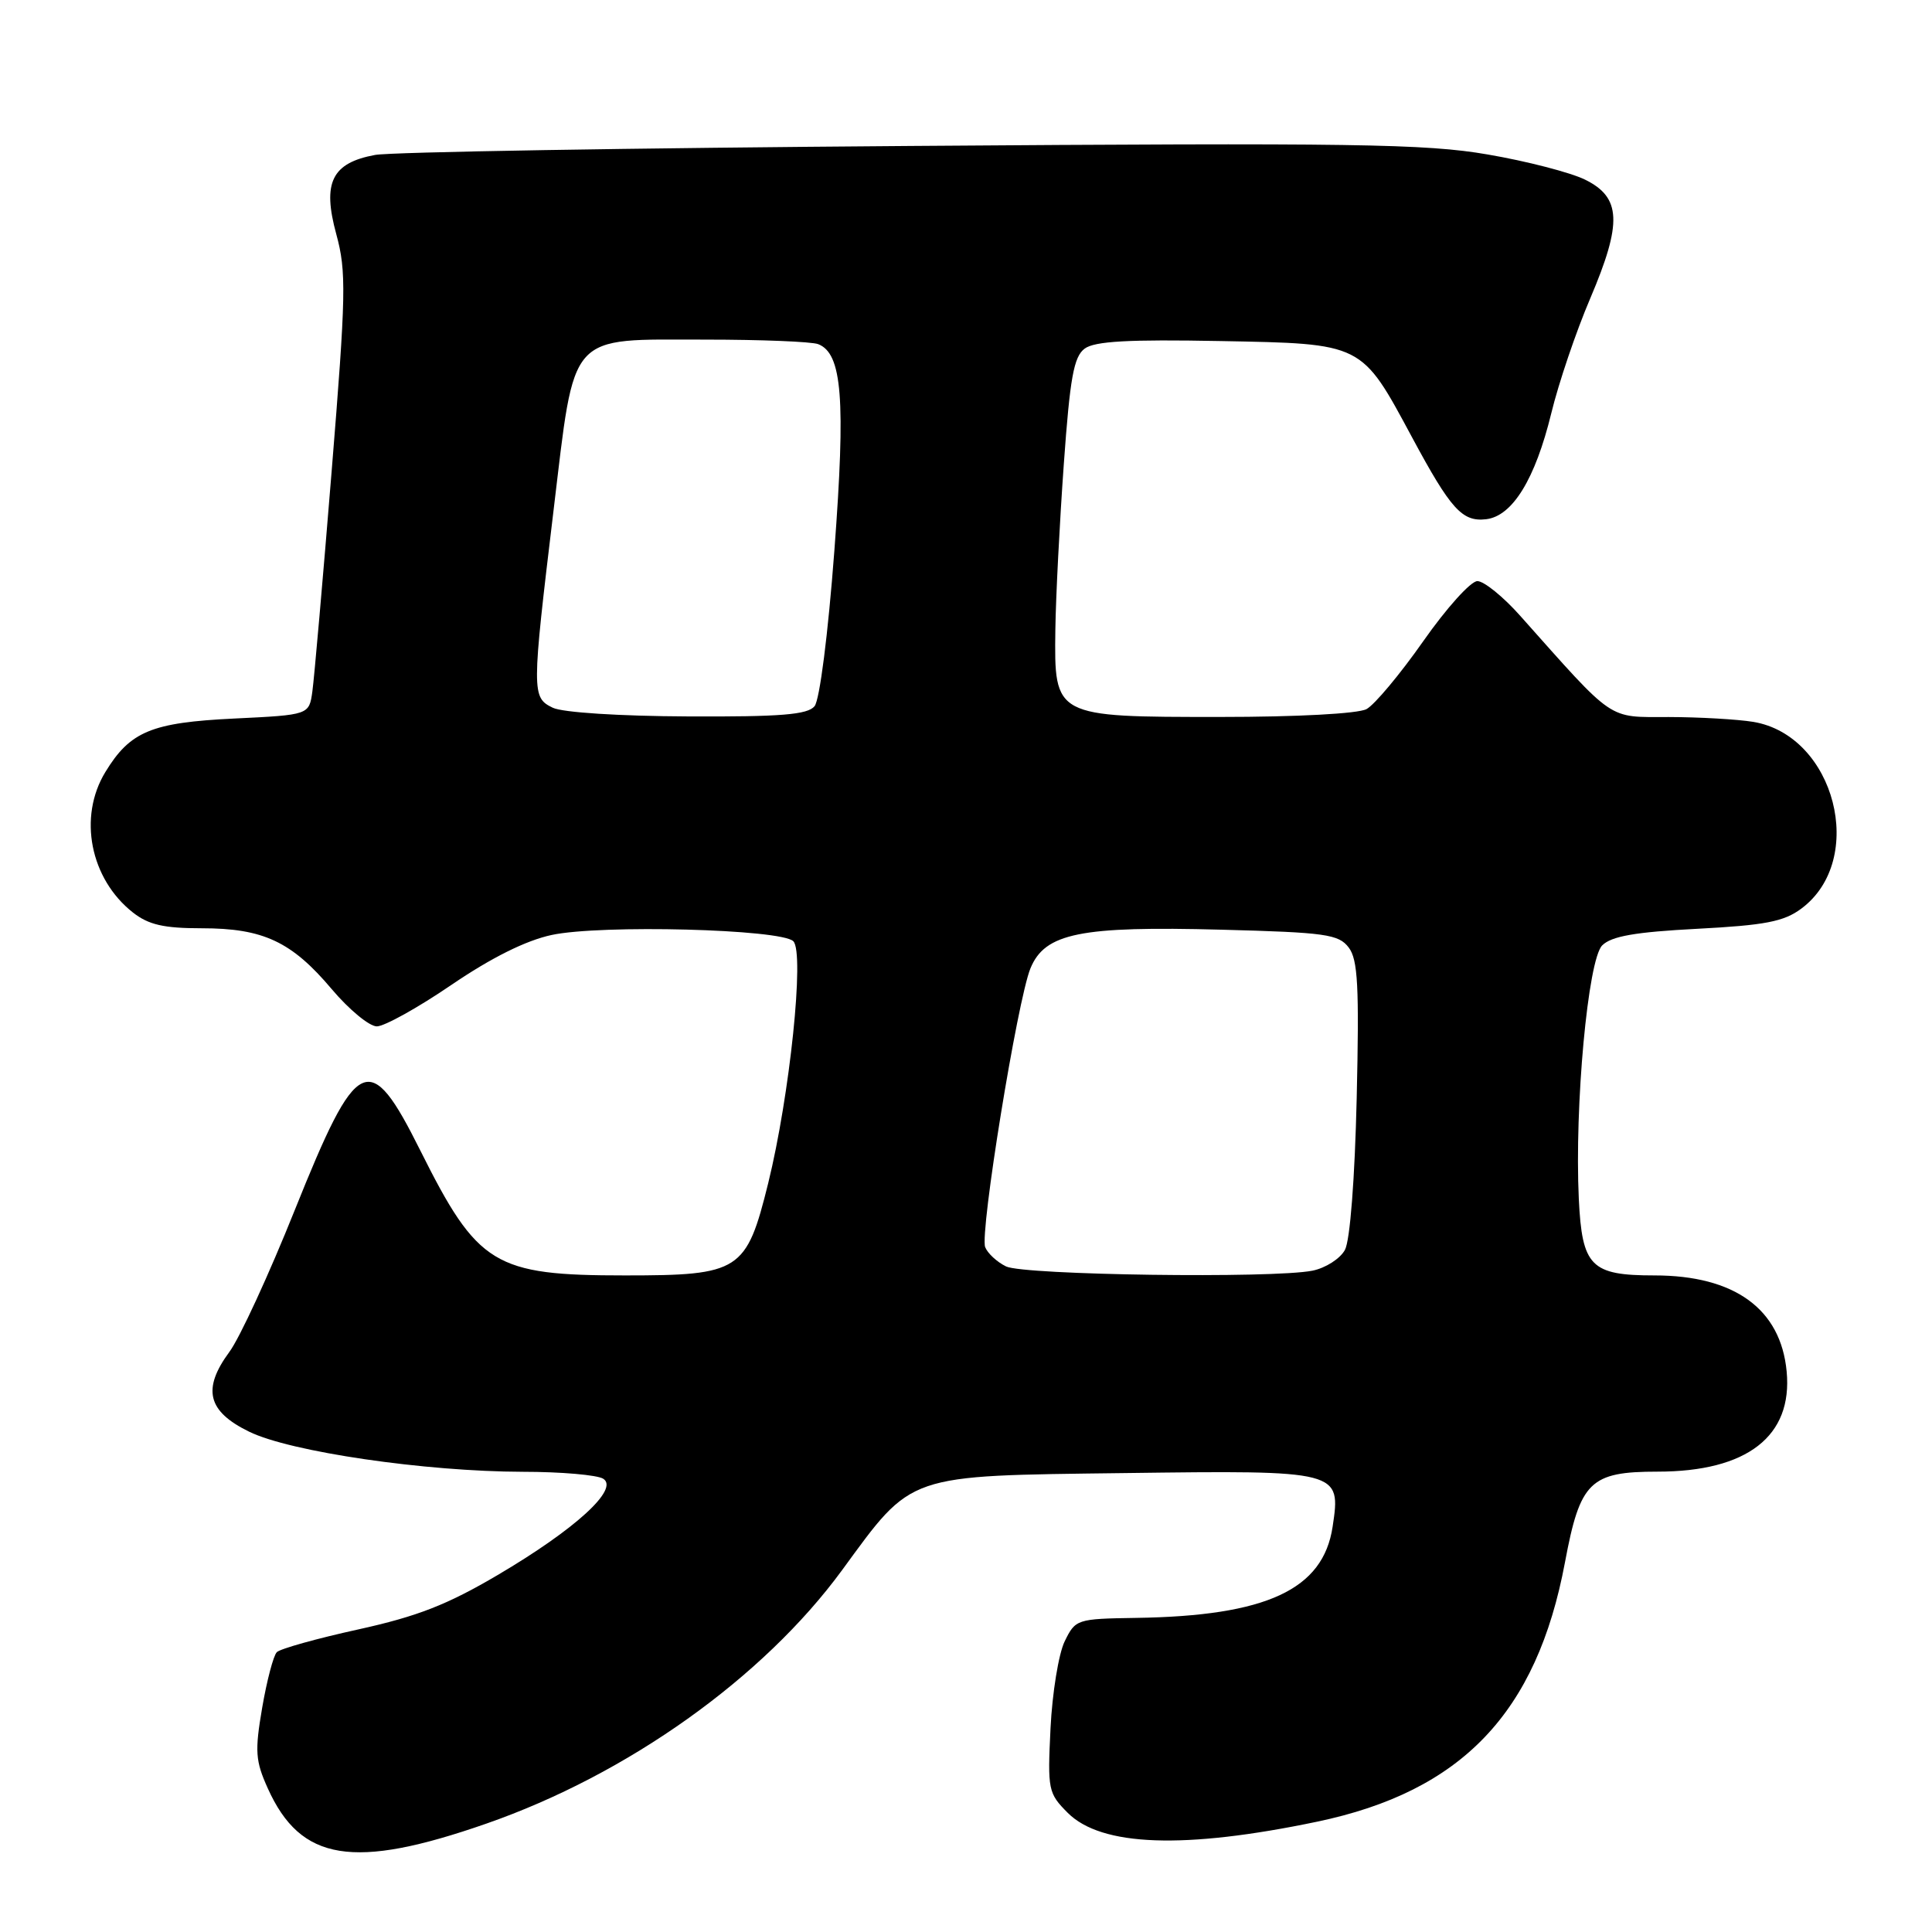 <?xml version="1.0" encoding="UTF-8" standalone="no"?>
<!DOCTYPE svg PUBLIC "-//W3C//DTD SVG 1.1//EN" "http://www.w3.org/Graphics/SVG/1.1/DTD/svg11.dtd" >
<svg xmlns="http://www.w3.org/2000/svg" xmlns:xlink="http://www.w3.org/1999/xlink" version="1.1" viewBox="0 0 256 256">
 <g >
 <path fill="currentColor"
d=" M 64.44 241.64 C 83.16 235.12 101.14 222.31 111.58 208.05 C 121.00 195.18 119.91 195.56 149.00 195.19 C 177.61 194.82 177.70 194.85 176.58 202.29 C 175.33 210.64 167.82 214.13 150.51 214.38 C 142.68 214.50 142.50 214.56 141.07 217.50 C 140.27 219.15 139.43 224.33 139.20 229.00 C 138.80 237.17 138.89 237.61 141.48 240.21 C 145.94 244.67 156.92 245.06 174.49 241.39 C 193.69 237.38 203.63 226.98 207.37 207.00 C 209.37 196.30 210.70 195.00 219.64 195.00 C 231.51 195.00 237.56 190.30 236.74 181.72 C 235.96 173.44 229.84 169.00 219.22 169.00 C 210.79 169.00 209.63 167.82 209.20 158.85 C 208.62 146.56 210.41 127.16 212.30 125.27 C 213.52 124.05 216.66 123.50 224.89 123.07 C 233.88 122.60 236.37 122.12 238.68 120.40 C 247.40 113.92 243.16 97.45 232.31 95.65 C 230.22 95.31 225.18 95.02 221.12 95.01 C 212.92 95.00 214.08 95.79 201.42 81.58 C 199.18 79.06 196.63 77.00 195.76 77.00 C 194.88 77.00 191.66 80.58 188.59 84.96 C 185.52 89.34 182.13 93.39 181.07 93.96 C 179.94 94.57 171.82 95.00 161.68 95.00 C 139.63 95.00 139.69 95.03 139.84 83.43 C 139.90 79.07 140.41 69.20 140.96 61.50 C 141.78 50.03 142.28 47.26 143.73 46.19 C 145.06 45.21 149.54 44.96 161.67 45.19 C 180.67 45.55 180.35 45.39 187.10 57.94 C 192.24 67.50 193.75 69.17 196.92 68.80 C 200.41 68.39 203.42 63.49 205.55 54.77 C 206.52 50.77 208.84 43.92 210.71 39.55 C 214.98 29.52 214.83 26.15 210.00 23.79 C 208.07 22.85 202.28 21.35 197.13 20.47 C 188.93 19.05 179.37 18.91 120.63 19.34 C 83.71 19.61 51.79 20.14 49.70 20.53 C 43.96 21.59 42.69 24.19 44.56 31.03 C 45.91 36.00 45.86 38.87 43.94 62.50 C 42.78 76.80 41.63 89.90 41.39 91.62 C 40.96 94.73 40.96 94.73 31.04 95.21 C 20.07 95.74 17.24 96.91 13.96 102.30 C 10.33 108.25 11.94 116.45 17.61 120.91 C 19.69 122.54 21.69 123.00 26.73 123.00 C 34.88 123.00 38.64 124.76 43.96 131.07 C 46.25 133.78 48.94 136.00 49.93 136.00 C 50.93 136.00 55.38 133.53 59.82 130.50 C 65.12 126.89 69.69 124.62 73.09 123.89 C 79.61 122.49 103.51 123.11 105.12 124.72 C 106.63 126.23 104.65 145.17 101.79 156.78 C 98.90 168.45 98.05 169.00 82.83 169.00 C 65.48 169.00 63.30 167.67 55.69 152.44 C 48.93 138.90 47.36 139.65 39.05 160.36 C 35.65 168.85 31.76 177.30 30.39 179.14 C 26.77 184.06 27.49 187.01 33.00 189.70 C 38.46 192.38 56.33 194.99 69.28 195.02 C 74.35 195.02 79.14 195.44 79.93 195.94 C 82.08 197.30 76.23 202.64 65.96 208.69 C 59.24 212.65 55.30 214.18 47.46 215.91 C 41.98 217.11 37.13 218.47 36.68 218.92 C 36.23 219.37 35.36 222.68 34.74 226.28 C 33.75 232.06 33.84 233.33 35.49 236.98 C 39.85 246.65 46.84 247.78 64.44 241.64 Z  M 133.31 167.81 C 132.10 167.22 130.86 166.07 130.54 165.25 C 129.81 163.33 134.81 132.54 136.54 128.31 C 138.46 123.64 143.14 122.69 161.87 123.19 C 175.66 123.55 177.38 123.80 178.71 125.55 C 179.93 127.15 180.11 130.69 179.77 145.50 C 179.52 156.21 178.89 164.36 178.21 165.62 C 177.58 166.78 175.65 168.02 173.91 168.37 C 168.67 169.42 135.70 168.96 133.31 167.81 Z  M 73.25 93.78 C 70.44 92.42 70.44 91.81 73.35 67.61 C 76.23 43.72 75.08 45.00 93.53 45.00 C 100.85 45.00 107.54 45.27 108.41 45.60 C 111.59 46.83 112.07 52.86 110.56 72.94 C 109.72 84.08 108.61 92.76 107.93 93.58 C 107.00 94.70 103.46 94.99 91.13 94.93 C 82.09 94.89 74.55 94.41 73.25 93.78 Z "/>
</g>
</svg>